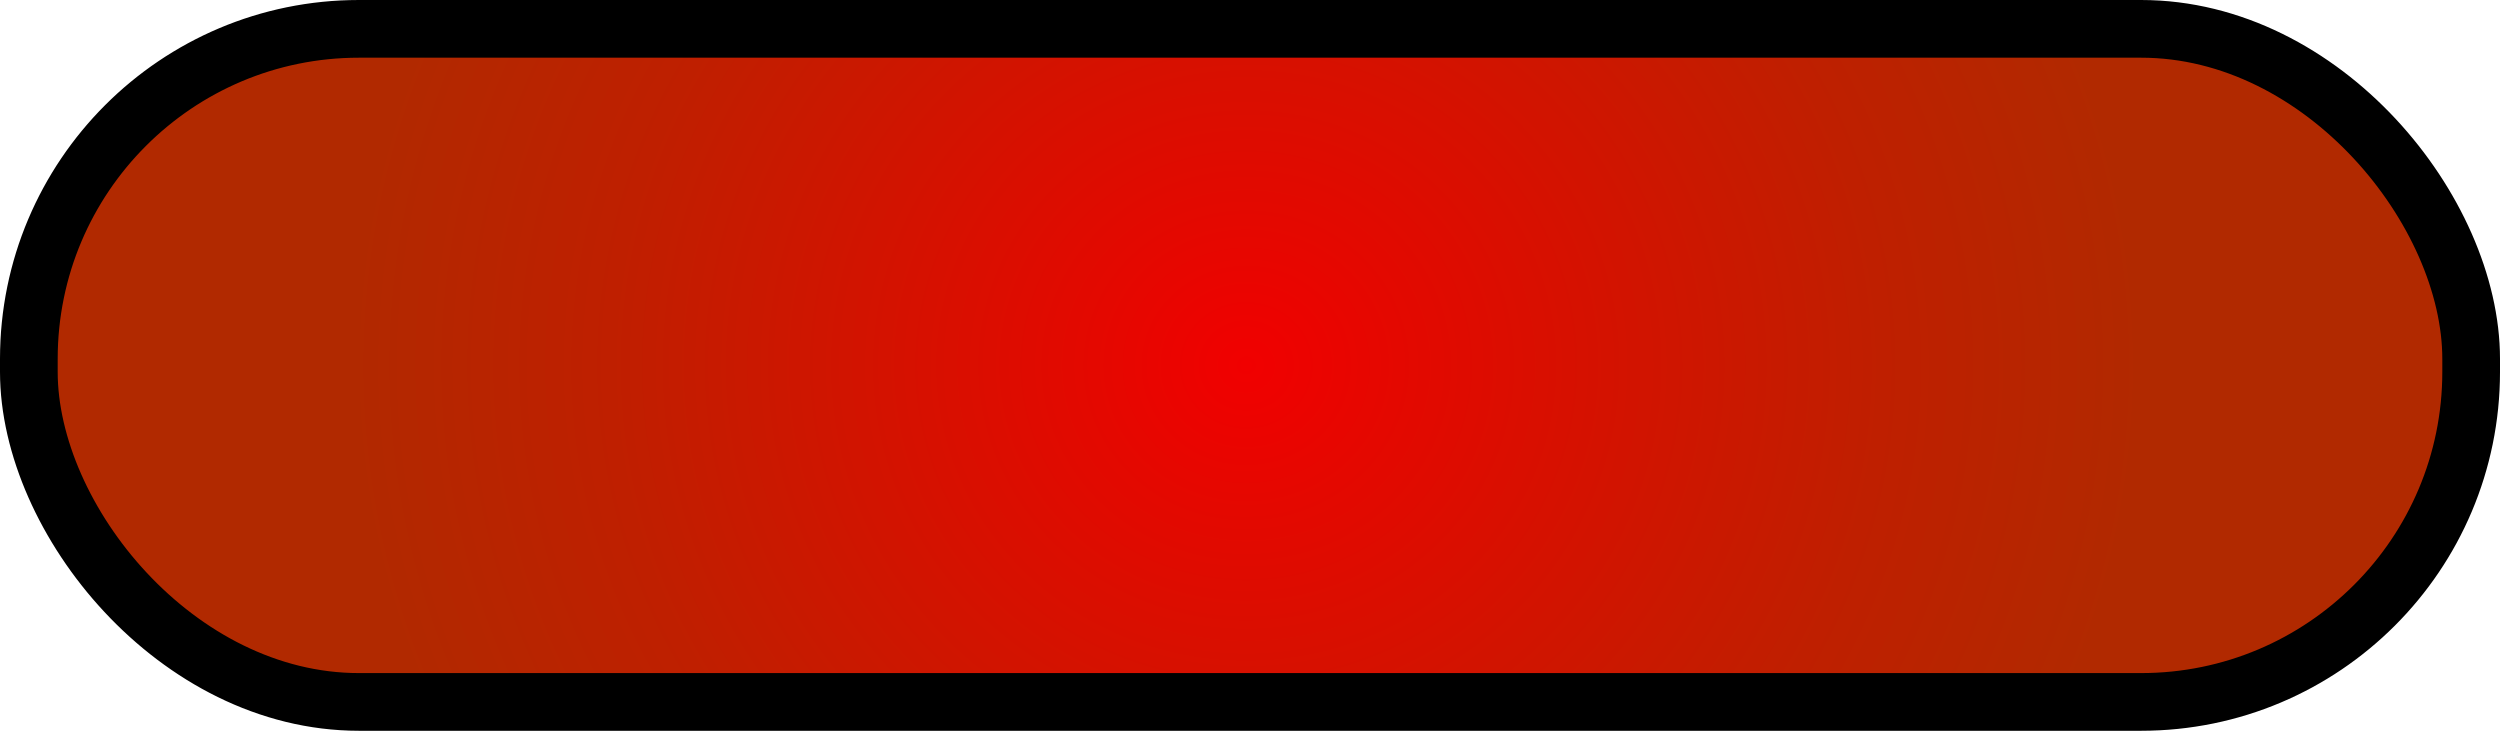 <?xml version="1.0" encoding="UTF-8"?>
<svg id="Layer_2" xmlns="http://www.w3.org/2000/svg" xmlns:xlink="http://www.w3.org/1999/xlink" viewBox="0 0 260 76">
  <defs>
    <style>
      .cls-1 {
        fill: url(#radial-gradient);
        stroke: #000;
        stroke-miterlimit: 10;
        stroke-width: 6px;
      }
    </style>
    <radialGradient id="radial-gradient" cx="99.82" cy="38" fx="99.82" fy="38" r="88.73" gradientTransform="translate(24.8) scale(1.05 1)" gradientUnits="userSpaceOnUse">
      <stop offset="0" stop-color="#f10000"/>
      <stop offset=".17" stop-color="#e40800"/>
      <stop offset=".71" stop-color="#bf1f00"/>
      <stop offset="1" stop-color="#b12900"/>
    </radialGradient>
  </defs>
  <g id="Graphic_Elements">
    <g id="Search_Icons">
      <rect class="cls-1" x="3" y="3" width="254" height="70" rx="34.33" ry="34.33"/>
    </g>
  </g>
</svg>